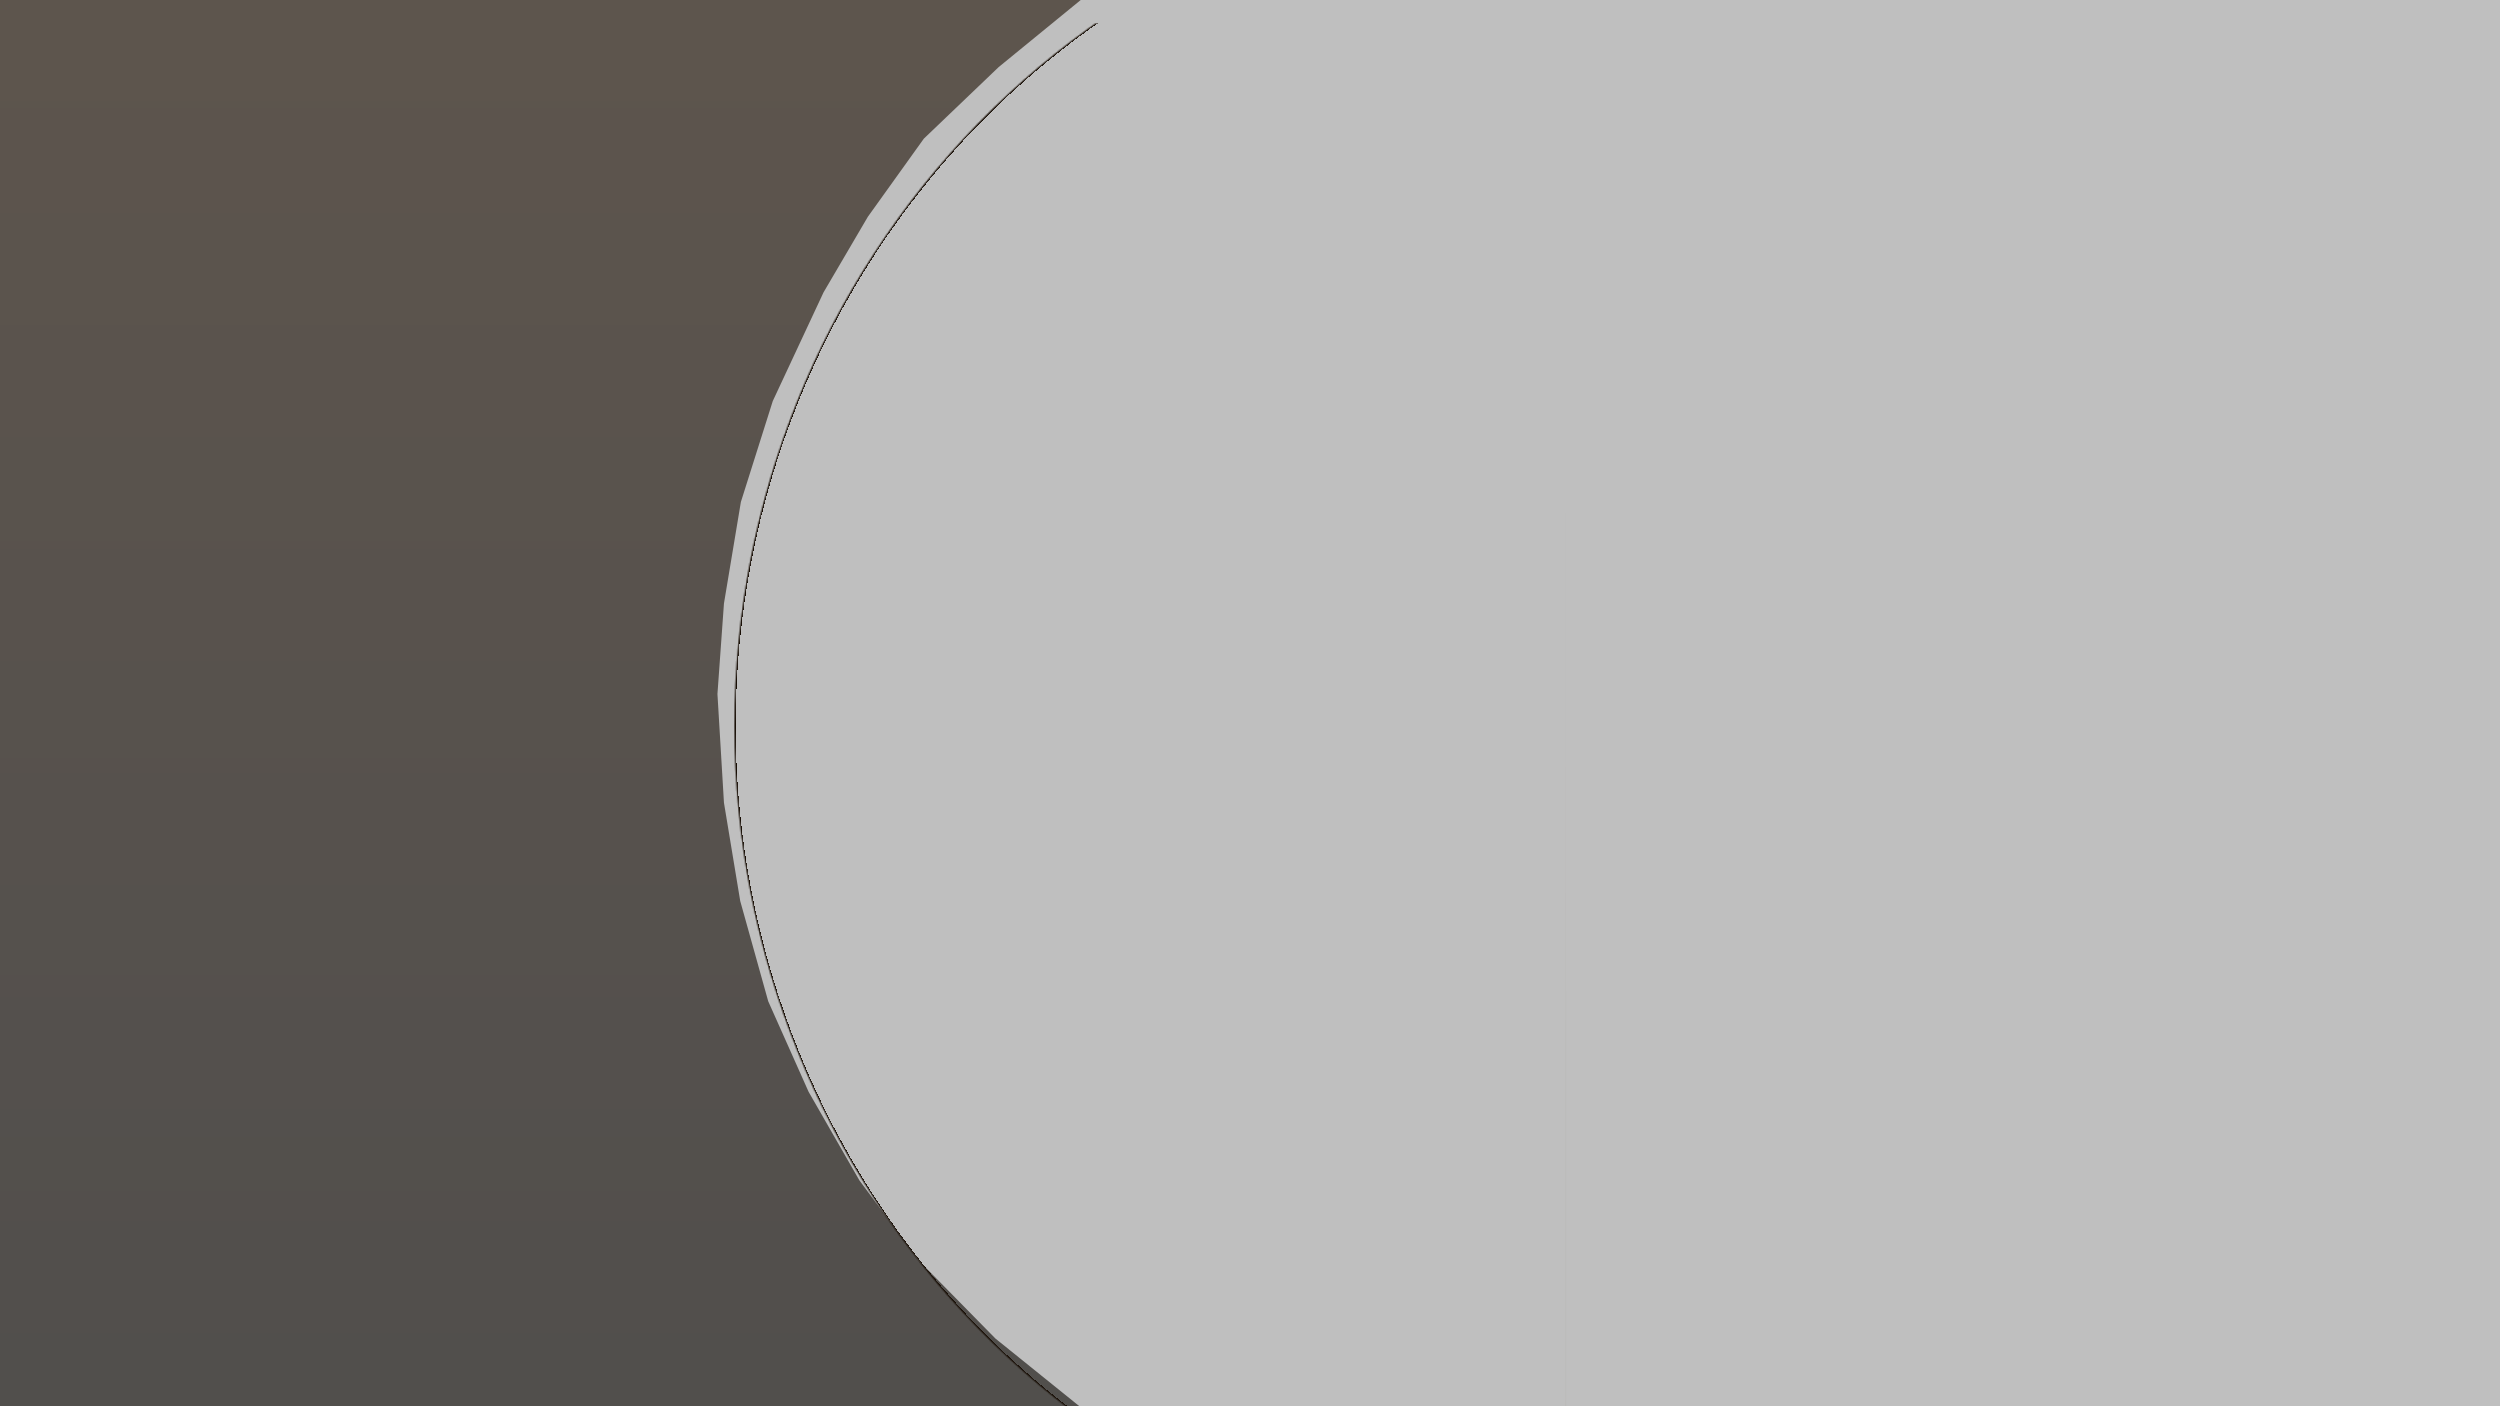<svg width="1920" height="1080" viewBox="0 0 1920 1080" fill="none" xmlns="http://www.w3.org/2000/svg">
<g clip-path="url(#clip0_17_54)">
<rect width="1920" height="1080" fill="black" fill-opacity="0.25"/>
<path d="M-42 0H830L767 51.5L709.5 106.5L666.5 166.5L632.5 224.5L593.5 308L569 385.5L556 463.5L551 533L556 616.5L568.5 692L590 769L621 838.5L660 906.5L706 968.5L764.5 1028L829 1080H-42V0Z" fill="url(#paint0_linear_17_54)" fill-opacity="0.6"/>
<g filter="url(#filter0_d_17_54)">
<mask id="path-3-inside-1_17_54" fill="white">
<path d="M1202.91 -115C1033.46 -115 870.946 -46.044 751.127 76.699C631.308 199.441 563.994 365.916 563.994 539.5C563.994 713.084 631.308 879.559 751.127 1002.3C870.946 1125.04 1033.46 1194 1202.91 1194L1202.91 539.5L1202.91 -115Z"/>
</mask>
<path d="M1202.91 -115C1033.46 -115 870.946 -46.044 751.127 76.699C631.308 199.441 563.994 365.916 563.994 539.5C563.994 713.084 631.308 879.559 751.127 1002.3C870.946 1125.04 1033.46 1194 1202.91 1194L1202.91 539.5L1202.91 -115Z" stroke="url(#paint1_linear_17_54)" stroke-width="2" shape-rendering="crispEdges" mask="url(#path-3-inside-1_17_54)"/>
</g>
</g>
<defs>
<filter id="filter0_d_17_54" x="499.694" y="-161.3" width="767.513" height="1437.6" filterUnits="userSpaceOnUse" color-interpolation-filters="sRGB">
<feFlood flood-opacity="0" result="BackgroundImageFix"/>
<feColorMatrix in="SourceAlpha" type="matrix" values="0 0 0 0 0 0 0 0 0 0 0 0 0 0 0 0 0 0 127 0" result="hardAlpha"/>
<feMorphology radius="32" operator="dilate" in="SourceAlpha" result="effect1_dropShadow_17_54"/>
<feOffset dy="18"/>
<feGaussianBlur stdDeviation="16.15"/>
<feComposite in2="hardAlpha" operator="out"/>
<feColorMatrix type="matrix" values="0 0 0 0 0 0 0 0 0 0 0 0 0 0 0 0 0 0 0.35 0"/>
<feBlend mode="normal" in2="BackgroundImageFix" result="effect1_dropShadow_17_54"/>
<feBlend mode="normal" in="SourceGraphic" in2="effect1_dropShadow_17_54" result="shape"/>
</filter>
<linearGradient id="paint0_linear_17_54" x1="308.001" y1="0" x2="308.001" y2="1497" gradientUnits="userSpaceOnUse">
<stop stop-color="#1D0F02"/>
<stop offset="1"/>
</linearGradient>
<linearGradient id="paint1_linear_17_54" x1="1132.29" y1="539.963" x2="1202.91" y2="539.762" gradientUnits="userSpaceOnUse">
<stop stop-color="#180E05"/>
<stop offset="1" stop-color="#34230C" stop-opacity="0"/>
</linearGradient>
<clipPath id="clip0_17_54">
<rect width="1920" height="1080" fill="white"/>
</clipPath>
</defs>
</svg>
